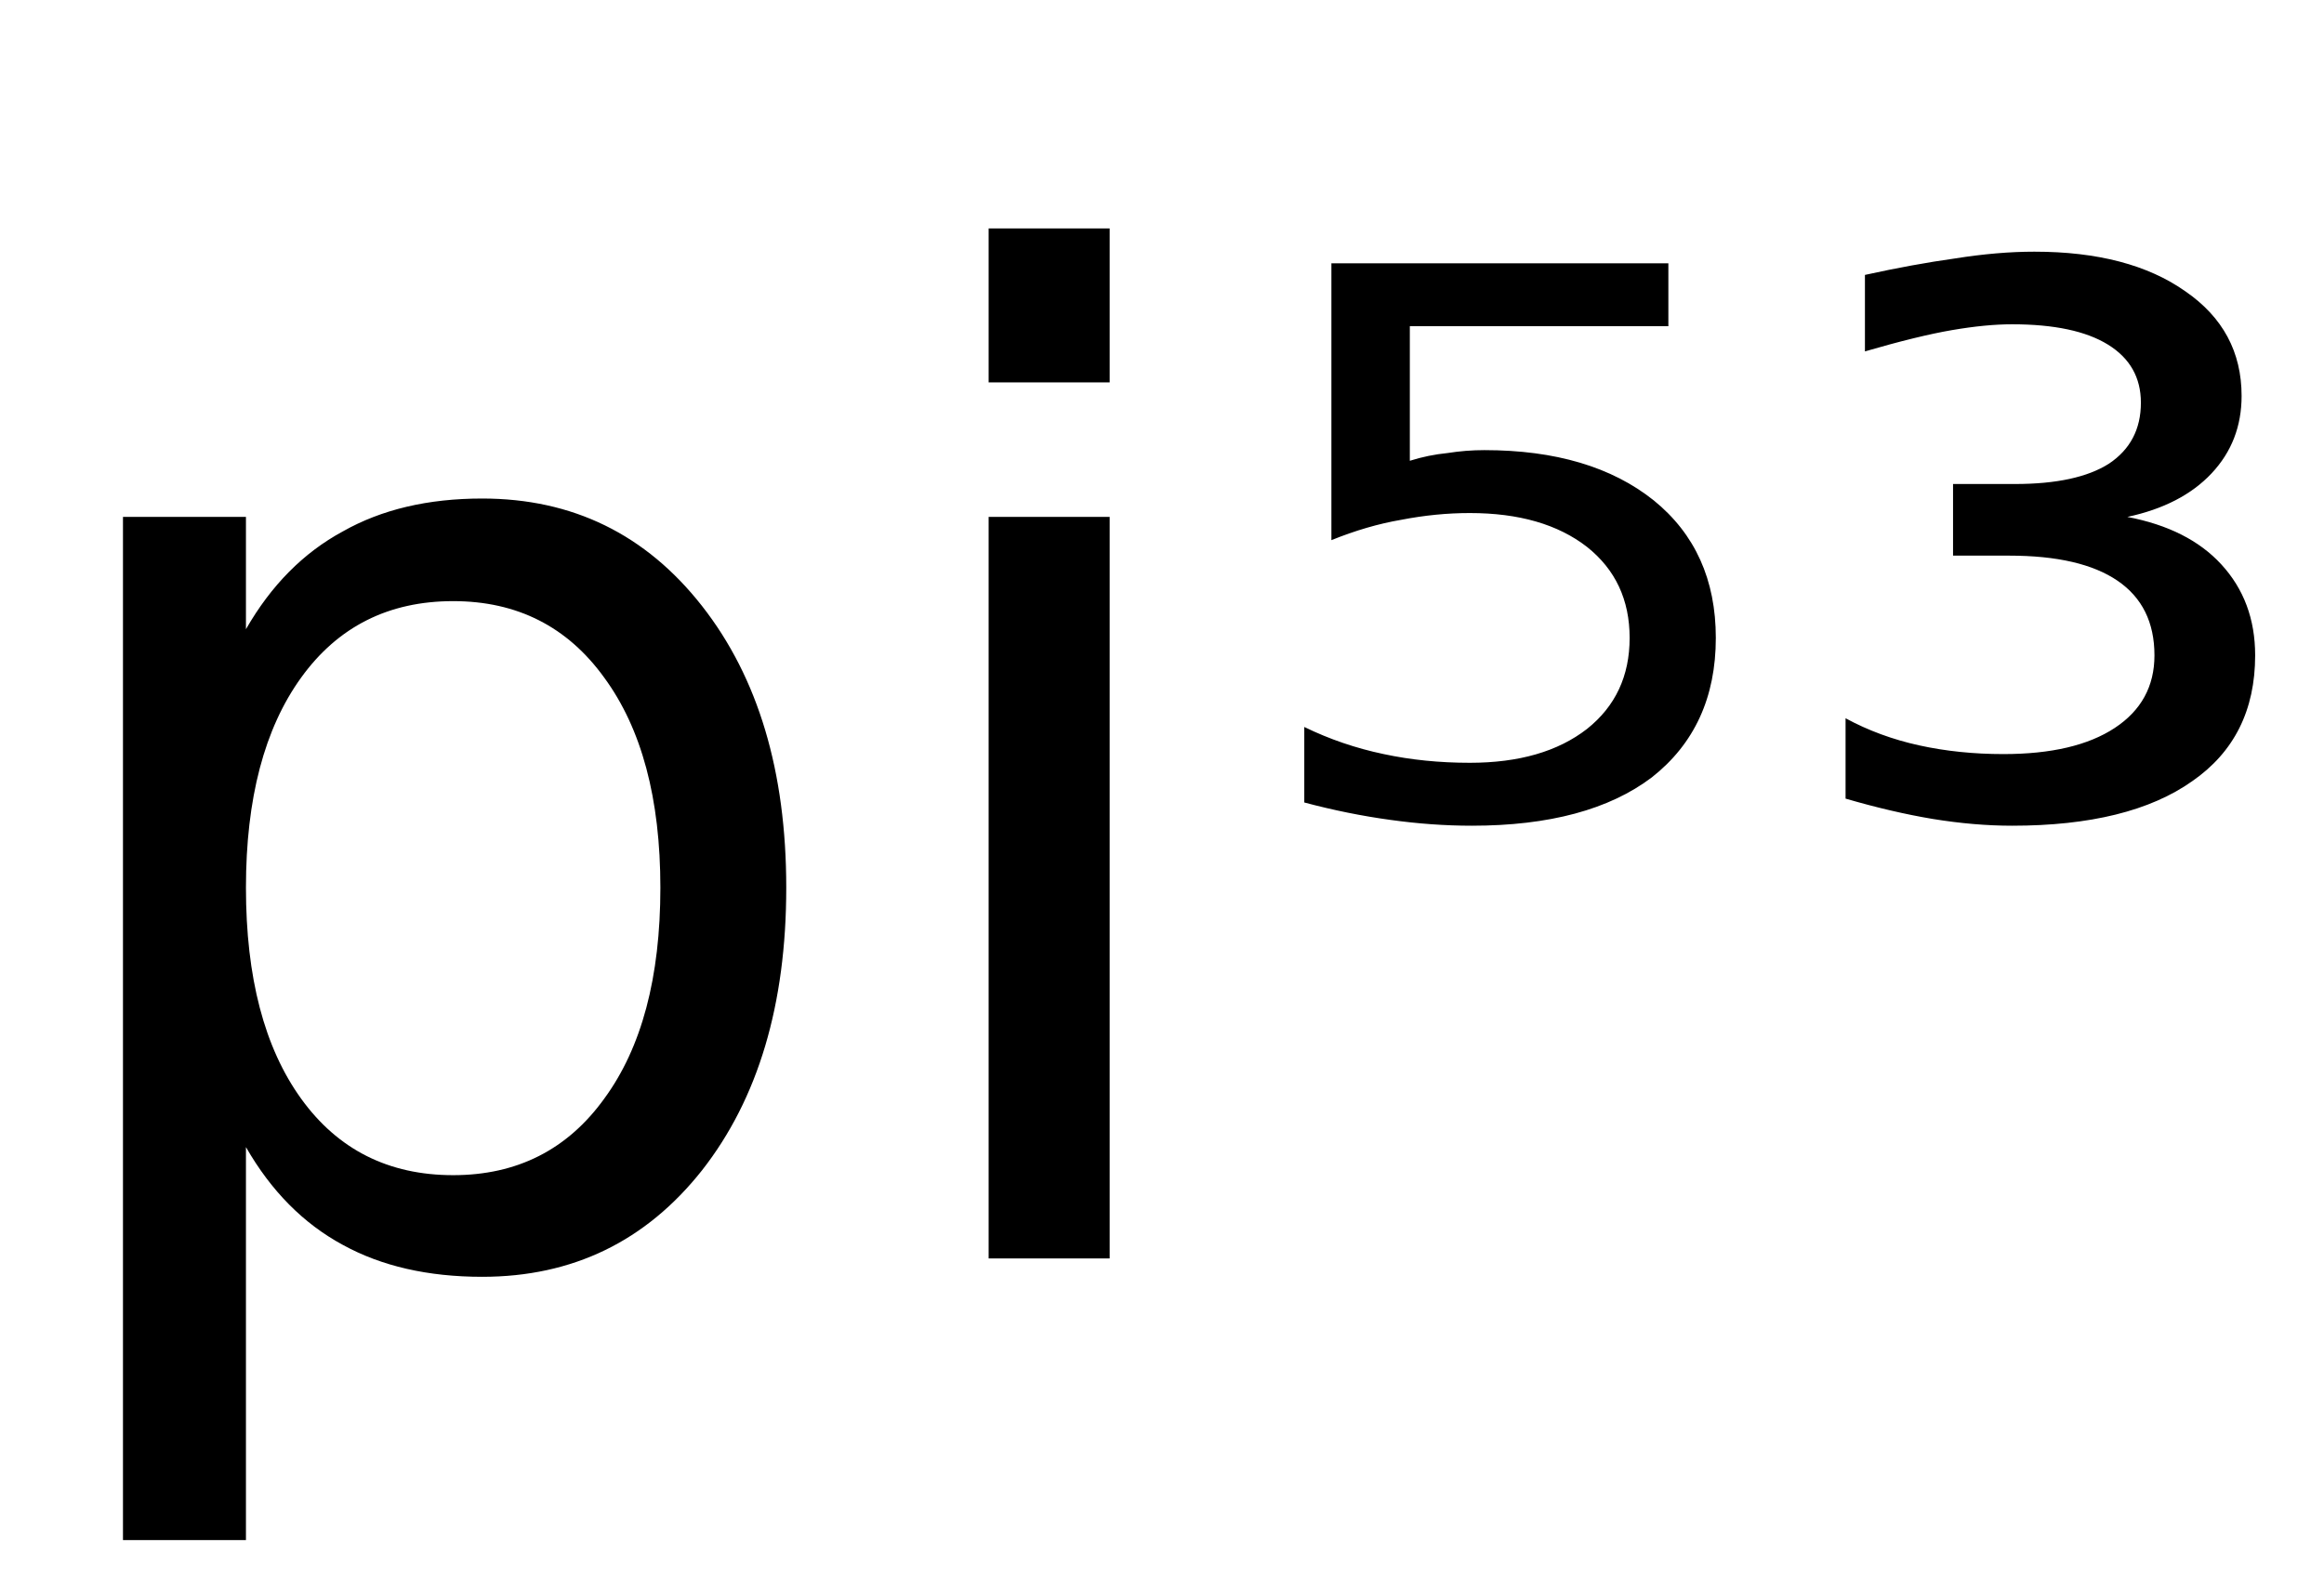 <svg height="16.297" width="24.001" xmlns="http://www.w3.org/2000/svg" ><path d="M2.54 11.85L2.54 11.85L2.54 15.91L1.27 15.91L1.27 5.34L2.54 5.34L2.54 6.50Q2.93 5.82 3.54 5.49Q4.14 5.15 4.98 5.15L4.98 5.15Q6.38 5.15 7.25 6.26Q8.12 7.37 8.12 9.17L8.12 9.17Q8.12 10.98 7.25 12.09Q6.38 13.19 4.98 13.19L4.98 13.19Q4.14 13.19 3.54 12.86Q2.93 12.53 2.54 11.85ZM6.82 9.17L6.82 9.17Q6.82 7.79 6.24 7.00Q5.67 6.21 4.68 6.21L4.68 6.21Q3.68 6.21 3.11 7.00Q2.54 7.79 2.54 9.17L2.54 9.17Q2.54 10.56 3.11 11.35Q3.68 12.14 4.68 12.14L4.68 12.14Q5.67 12.14 6.24 11.35Q6.82 10.56 6.82 9.17ZM10.21 13.00L10.21 5.34L11.46 5.34L11.46 13.00L10.21 13.00ZM10.21 3.95L10.21 2.36L11.46 2.36L11.46 3.95L10.21 3.95ZM13.75 5.58L13.75 2.72L17.23 2.72L17.23 3.37L14.56 3.37L14.56 4.76Q14.75 4.70 14.95 4.68L14.95 4.68Q15.14 4.65 15.33 4.65L15.33 4.65Q16.43 4.65 17.08 5.17L17.08 5.17Q17.72 5.69 17.72 6.59L17.72 6.59Q17.72 7.51 17.06 8.03L17.06 8.03Q16.40 8.53 15.20 8.53L15.20 8.53Q14.79 8.53 14.36 8.47Q13.92 8.41 13.47 8.29L13.47 8.29L13.47 7.51Q13.86 7.70 14.29 7.79L14.29 7.79Q14.71 7.88 15.18 7.88L15.18 7.88Q15.94 7.88 16.39 7.53Q16.83 7.18 16.83 6.59Q16.83 6.00 16.39 5.65Q15.94 5.30 15.18 5.30L15.18 5.30Q14.83 5.30 14.47 5.37Q14.12 5.43 13.75 5.58L13.75 5.58ZM21.97 5.34L21.97 5.34Q22.60 5.46 22.94 5.83Q23.29 6.21 23.29 6.77L23.29 6.77Q23.29 7.62 22.64 8.07Q21.99 8.53 20.78 8.53L20.78 8.53Q20.39 8.53 19.96 8.46Q19.54 8.39 19.06 8.25L19.06 8.25L19.06 7.42Q19.41 7.61 19.82 7.70Q20.23 7.79 20.69 7.79L20.69 7.79Q21.43 7.79 21.84 7.52Q22.25 7.25 22.25 6.77L22.25 6.77Q22.25 6.26 21.87 6.00Q21.49 5.74 20.75 5.74L20.75 5.74L20.17 5.74L20.17 5.00L20.81 5.00Q21.45 5.00 21.78 4.79Q22.11 4.57 22.11 4.16L22.11 4.16Q22.11 3.77 21.77 3.56Q21.43 3.35 20.78 3.35L20.78 3.35Q20.51 3.35 20.16 3.41Q19.81 3.47 19.26 3.63L19.26 3.63L19.26 2.84Q19.76 2.73 20.19 2.67Q20.63 2.60 21.01 2.60L21.01 2.60Q21.99 2.60 22.57 3.01Q23.15 3.41 23.15 4.09L23.15 4.09Q23.15 4.56 22.84 4.89Q22.53 5.22 21.97 5.34Z"></path></svg>